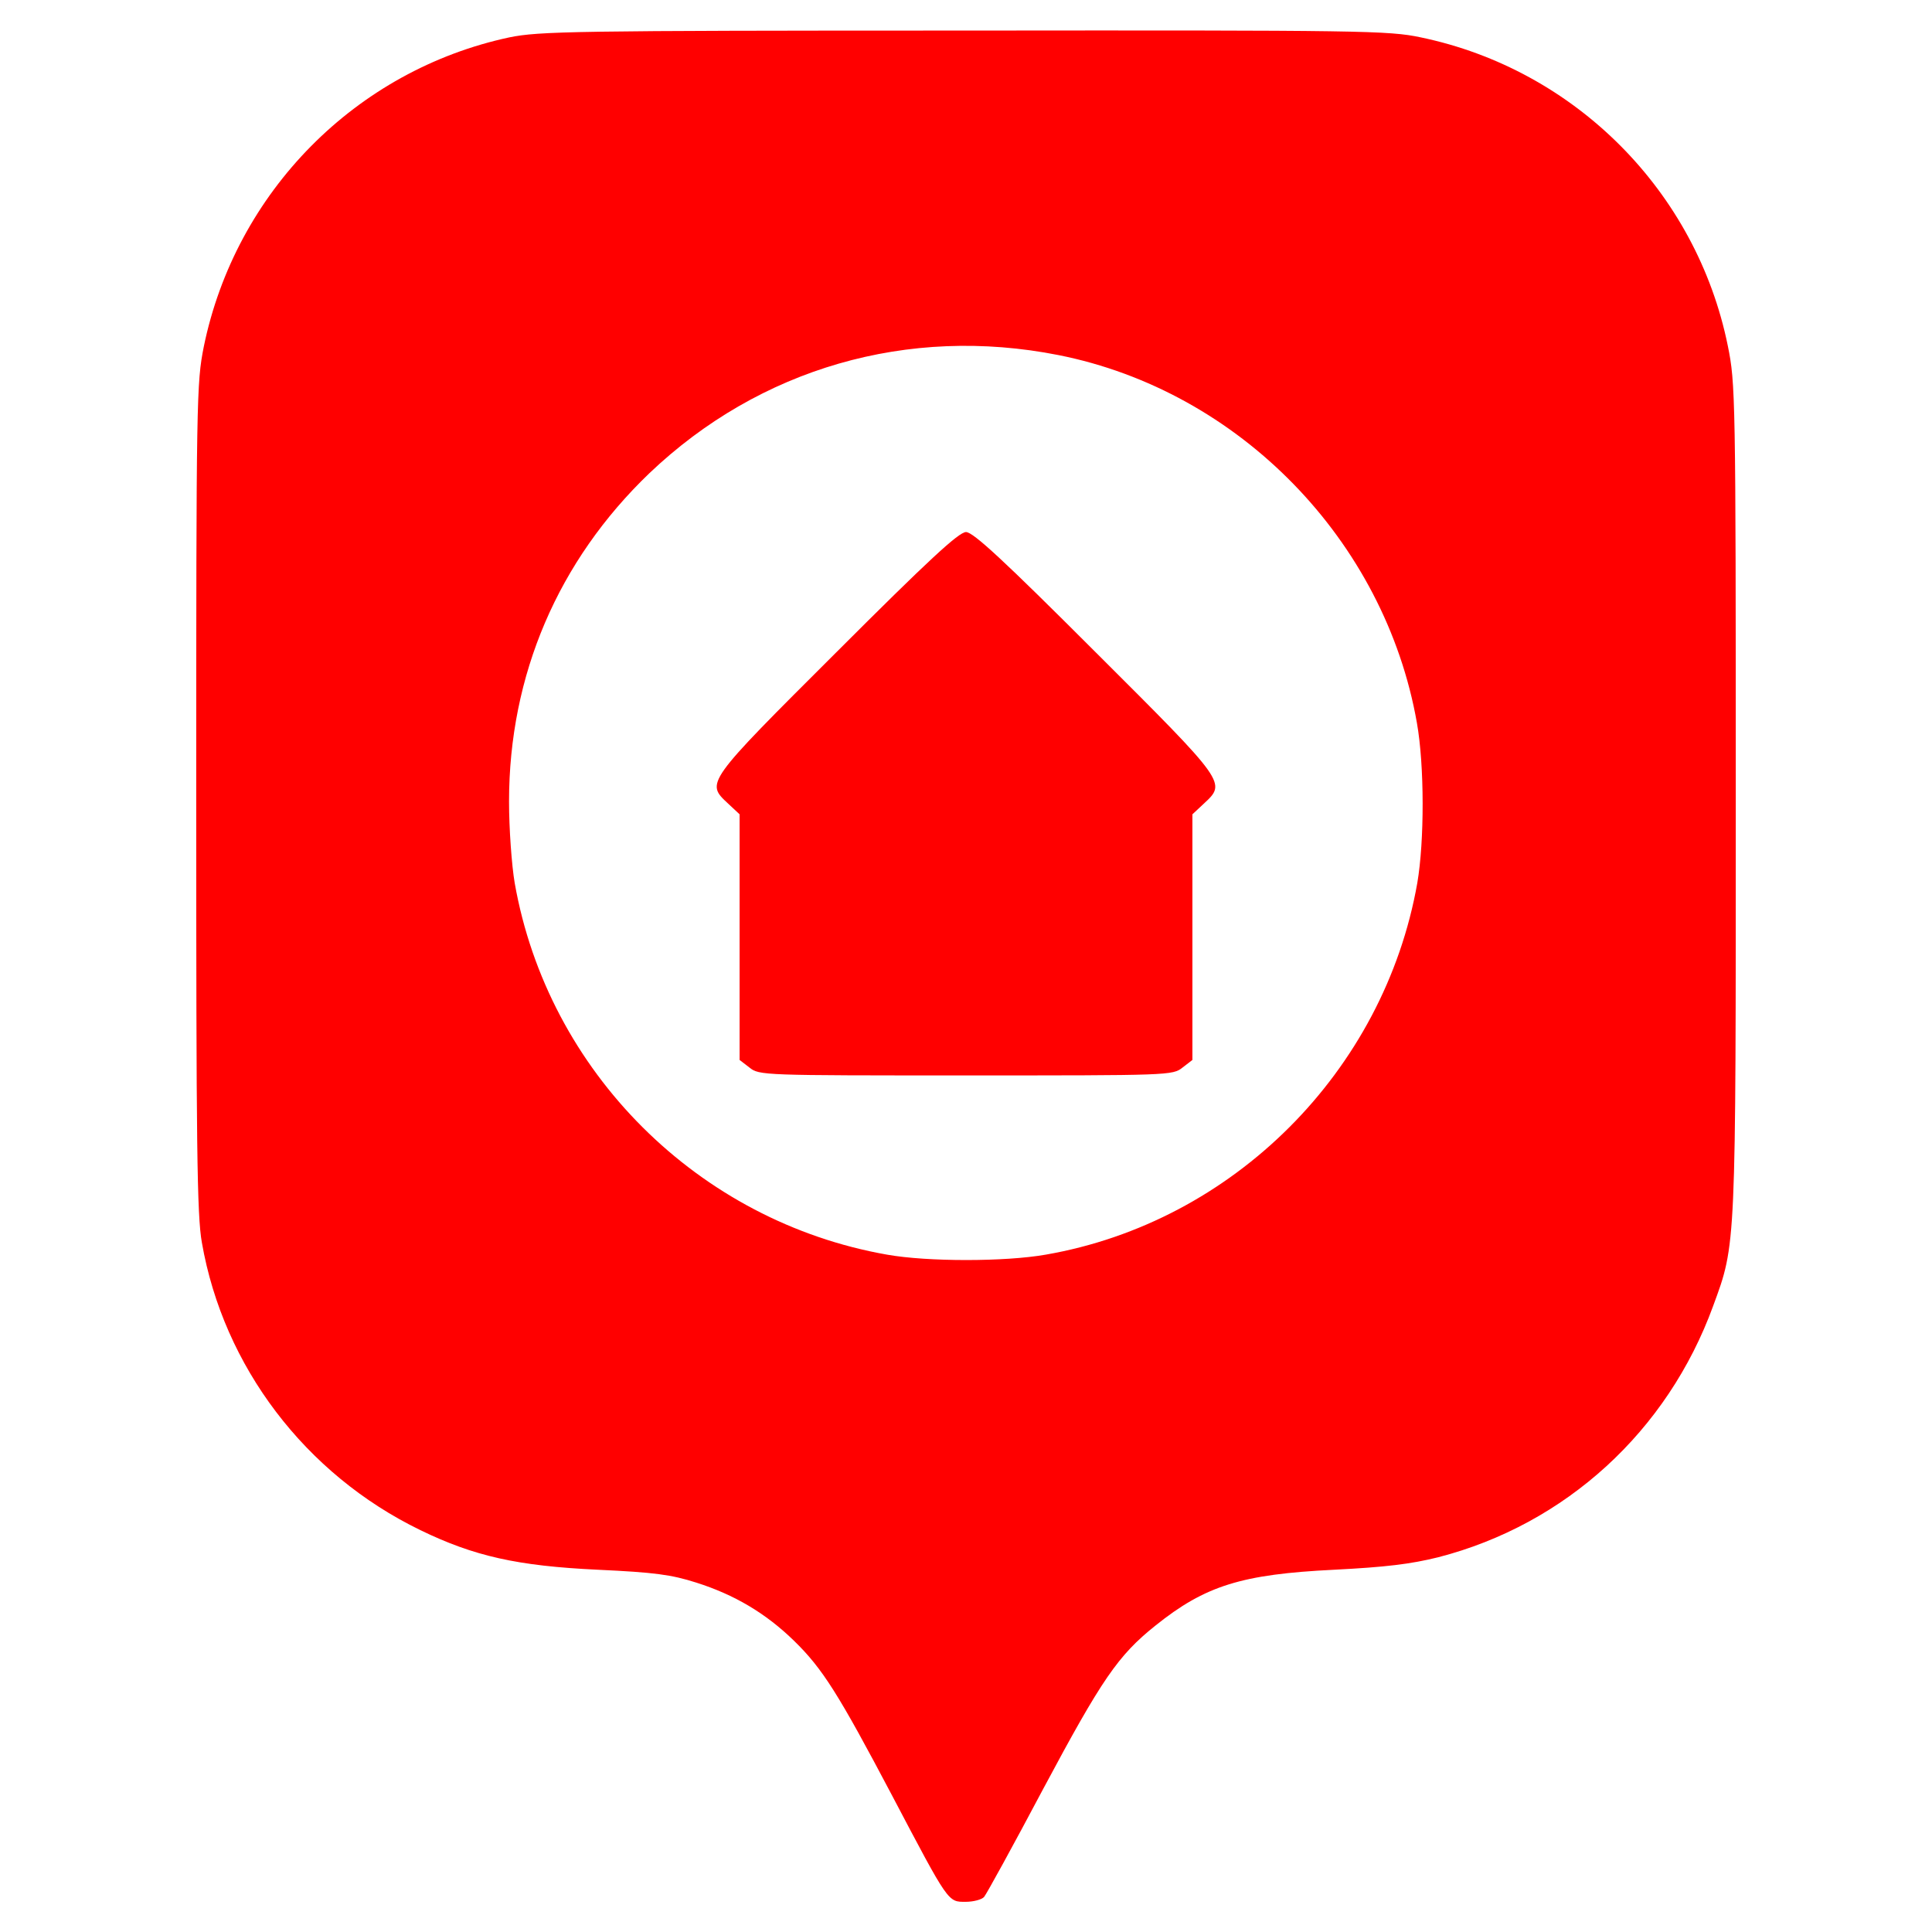 <?xml version="1.0" standalone="no"?>
<!DOCTYPE svg PUBLIC "-//W3C//DTD SVG 20010904//EN"
 "http://www.w3.org/TR/2001/REC-SVG-20010904/DTD/svg10.dtd">
<svg fill="#000000" version="1.0" xmlns="http://www.w3.org/2000/svg"
 width="512pt" height="512pt" viewBox="0 0 512 512"
 preserveAspectRatio="xMidYMid meet">

<g transform="translate(0,512) scale(0.1,-0.1)"
fill="rgb(255,0,0)" stroke="none">
<path  d="M1350 5021 c-407 -87 -726 -410 -810 -820 -19 -96 -20 -133 -20
-1194 0 -925 2 -1108 15 -1180 57 -328 274 -614 579 -762 142 -69 257 -95 471
-105 150 -7 194 -13 260 -34 101 -32 184 -81 259 -154 76 -74 118 -141 261
-412 150 -285 147 -280 194 -280 21 0 43 6 49 13 6 7 77 136 157 287 155 290
198 353 297 432 132 106 229 136 473 148 138 7 203 15 276 33 338 87 608 334
729 666 61 166 60 148 60 1348 0 1067 -1 1097 -21 1196 -83 410 -405 733 -814
818 -85 18 -154 19 -1210 18 -1041 0 -1126 -2 -1205 -18z m1455 -842 c479 -95
865 -491 950 -975 20 -113 20 -313 1 -424 -88 -499 -488 -899 -985 -985 -108
-19 -313 -19 -420 0 -501 88 -899 485 -987 985 -8 47 -15 144 -15 216 0 335
130 638 372 870 292 278 685 392 1084 313z"/>
<path d="M2218 3393 c-351 -350 -348 -347 -288 -403 l30 -28 0 -325 0 -326 26
-20 c26 -21 35 -21 574 -21 539 0 548 0 574 21 l26 20 0 326 0 325 30 28 c60
56 63 53 -288 403 -242 242 -323 317 -342 317 -19 0 -100 -75 -342 -317z"/>
</g>
</svg>
